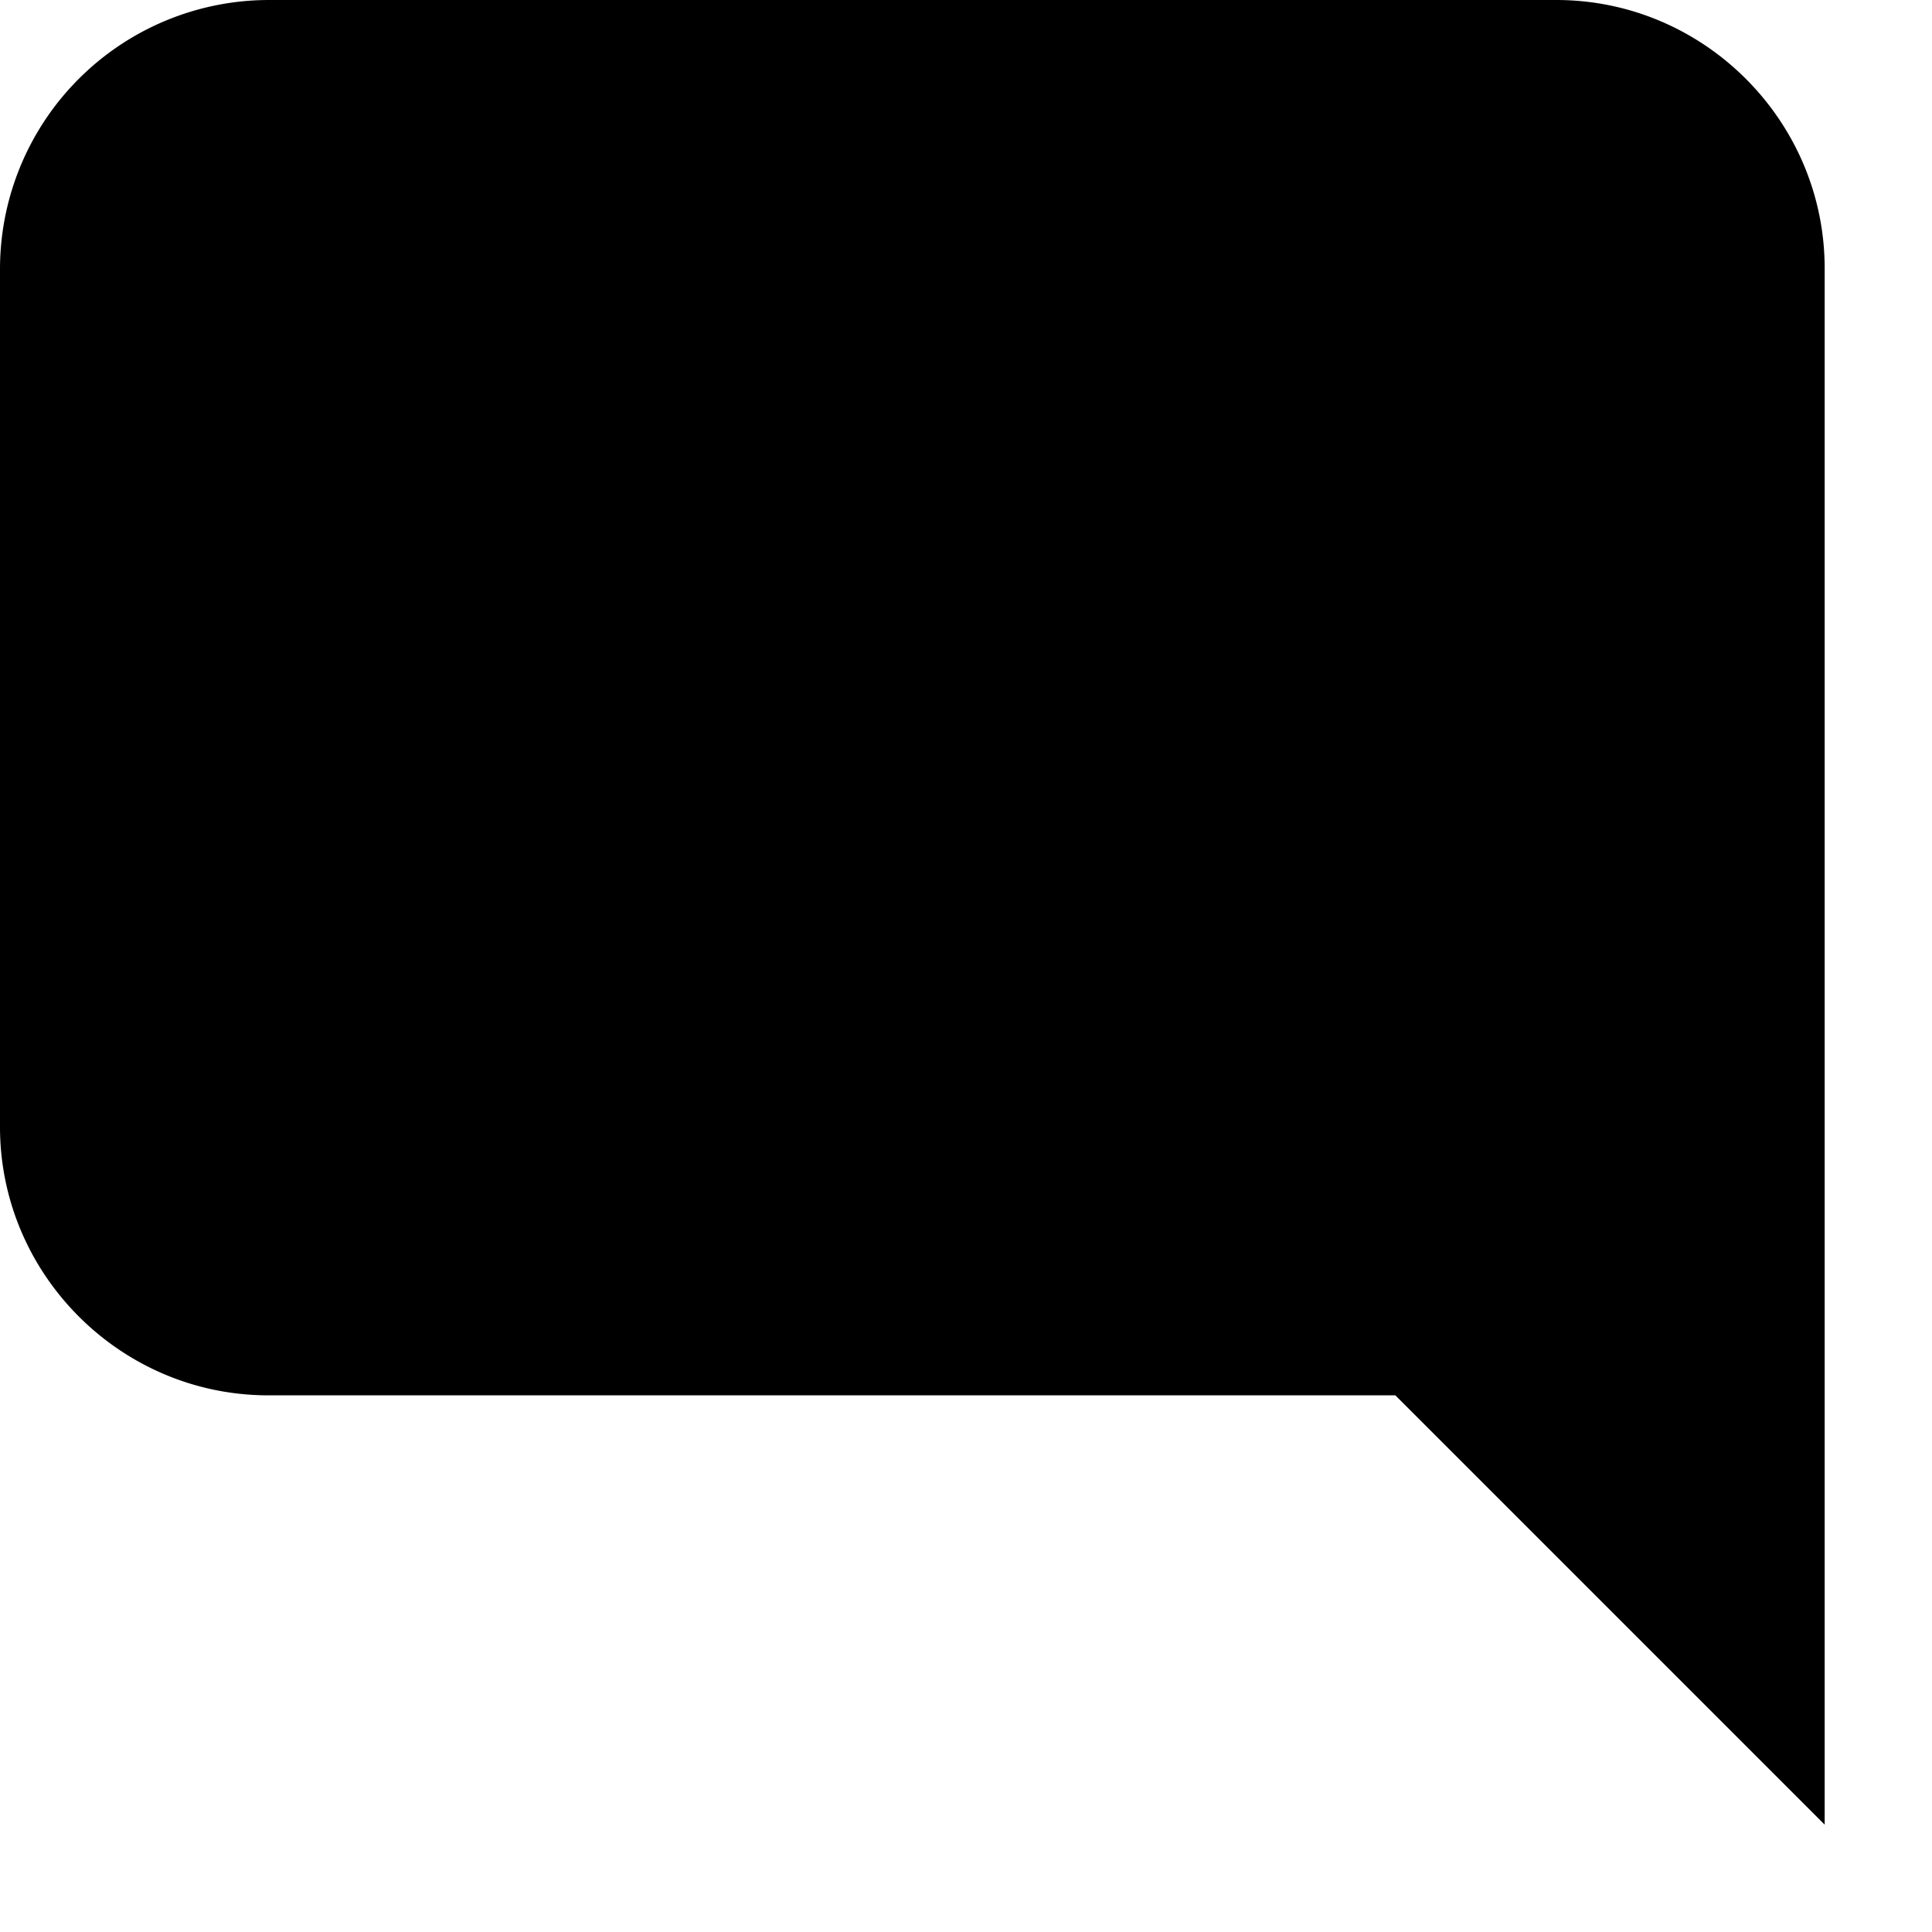 <svg xmlns="http://www.w3.org/2000/svg" viewBox="0 0 18 18"><path clip-rule="evenodd" d="M14.5 0h-12A2.507 2.507 0 000 2.5v8C0 11.875 1.125 13 2.5 13H13l4 4V2.5C17 1.125 15.875 0 14.5 0z" fill="currentColor" fill-rule="evenodd" stroke="none"></path></svg>